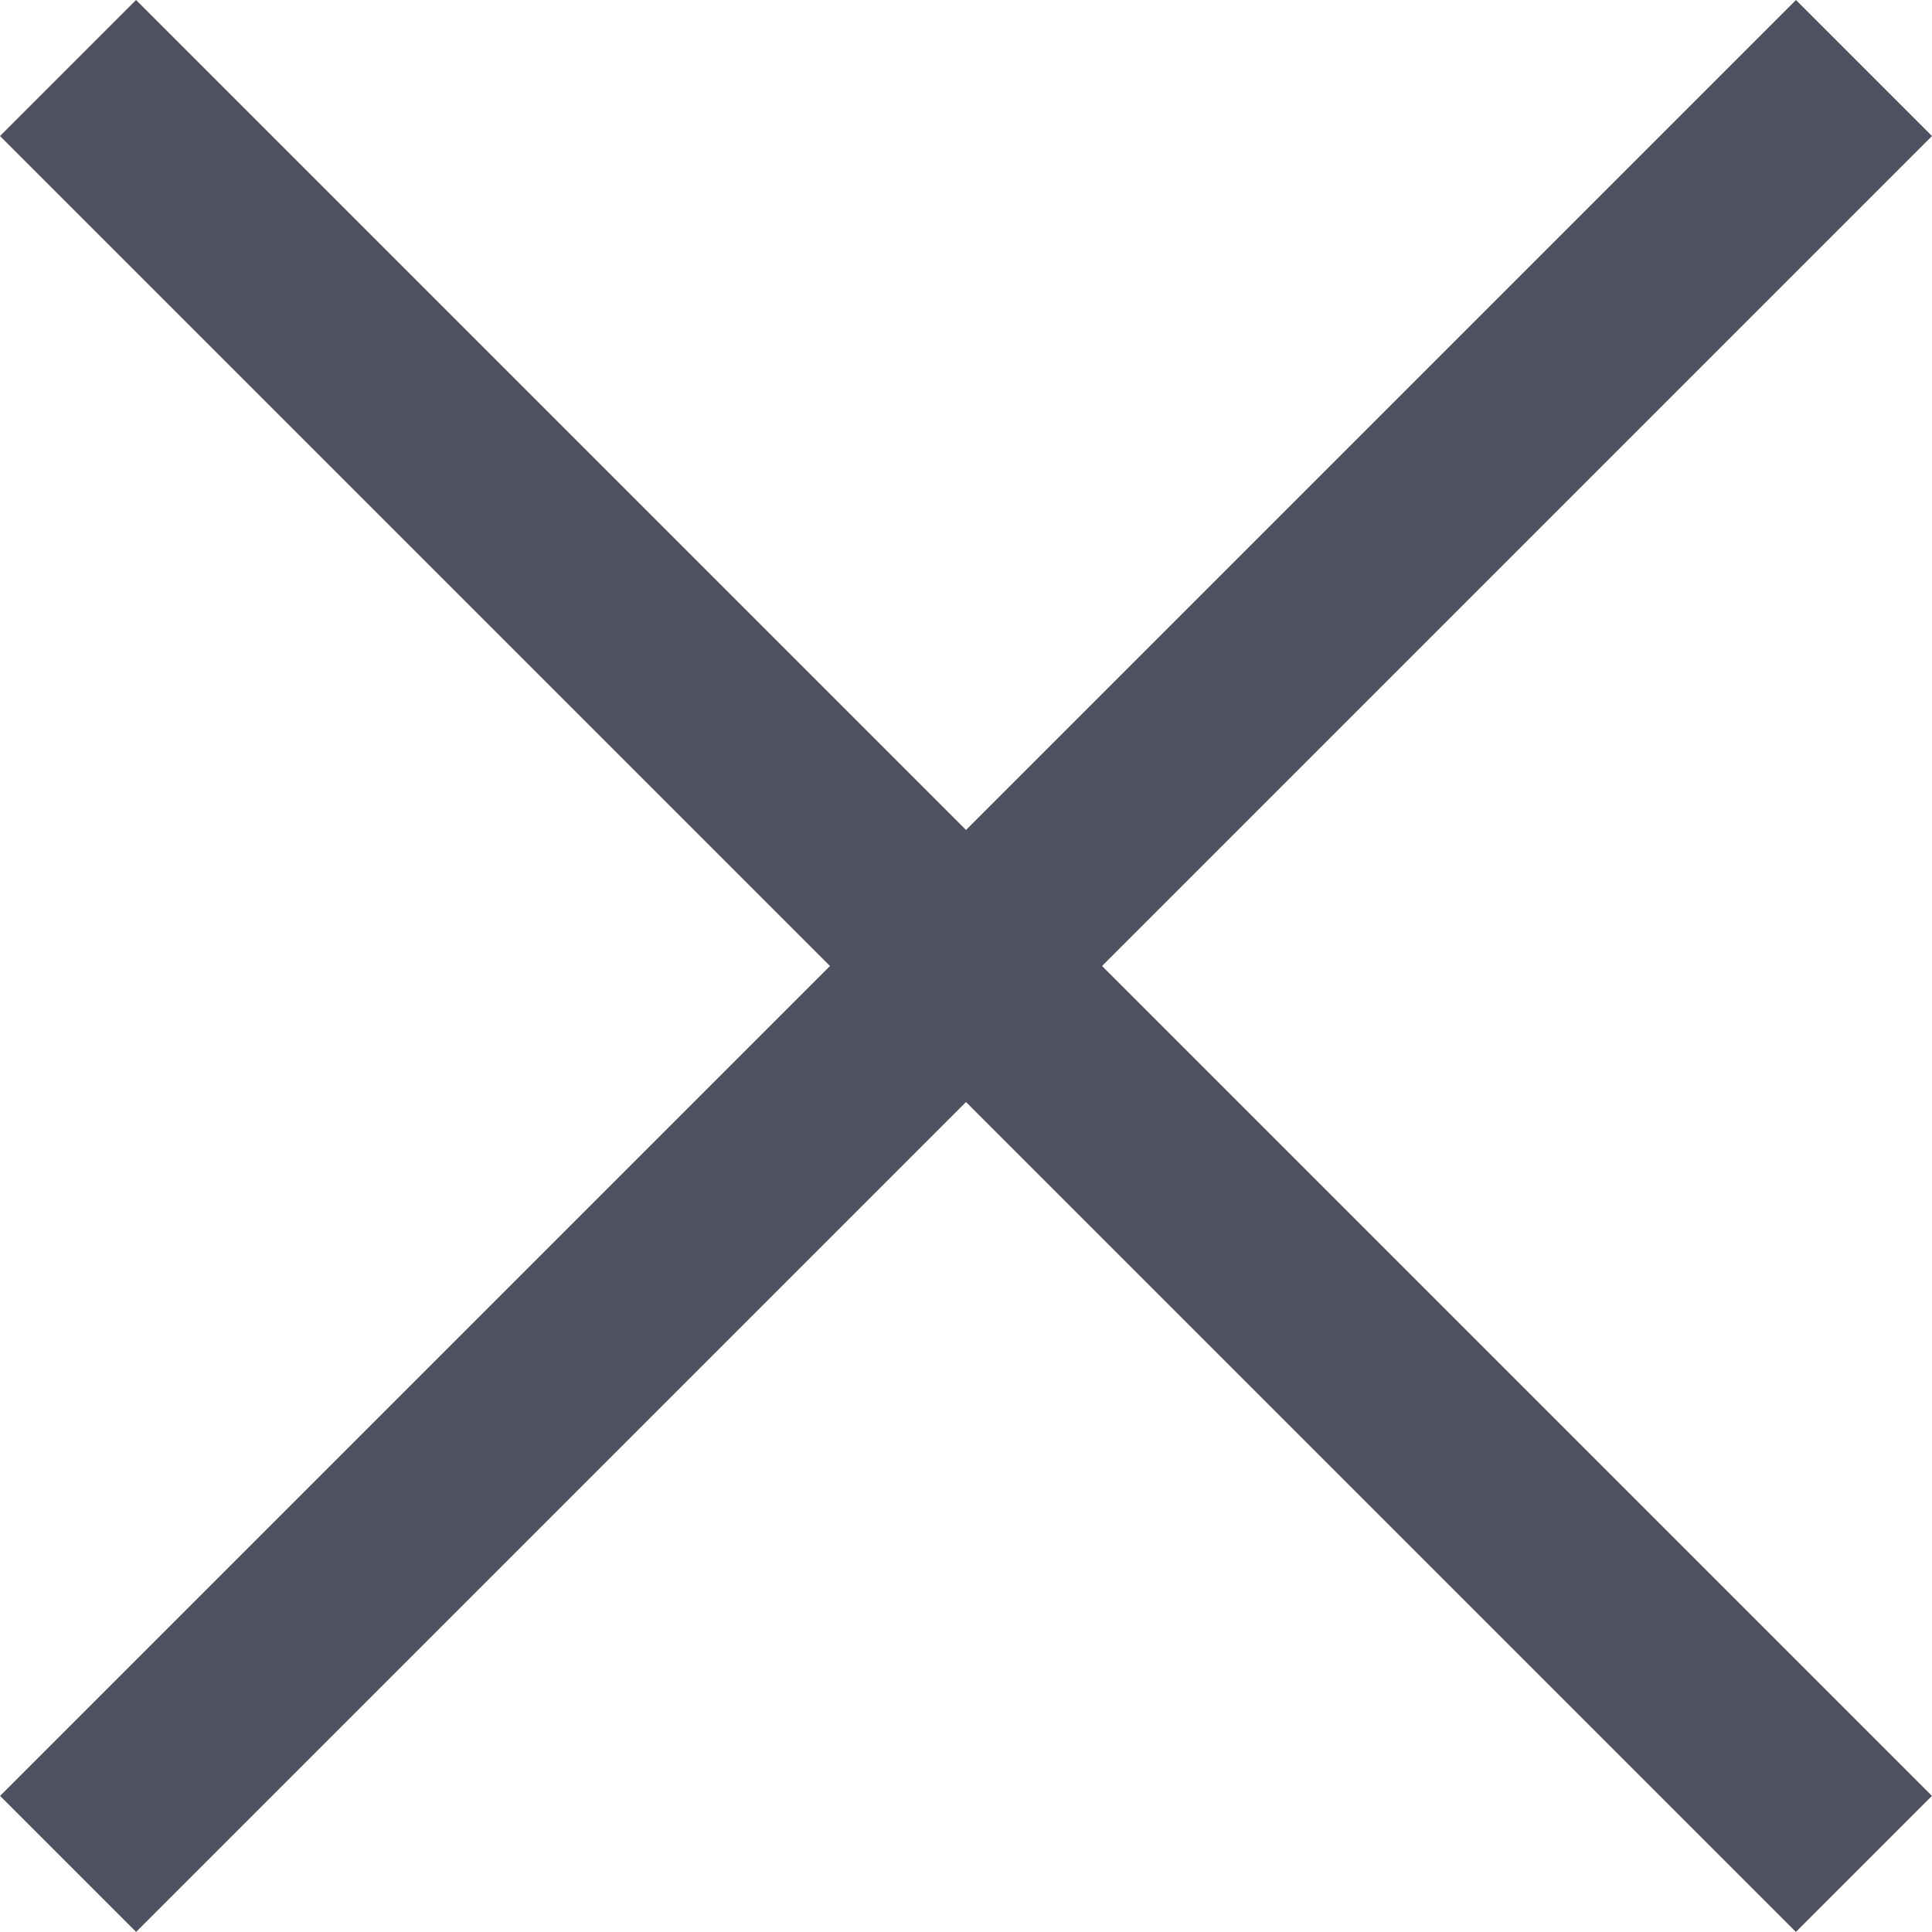 <svg width="12" height="12" viewBox="0 0 12 12" fill="none" xmlns="http://www.w3.org/2000/svg">
<g id="&#229;&#136;&#134;&#231;&#187;&#132; 2">
<rect id="Rectangle 5" x="0.845" width="15.775" height="1.195" transform="rotate(45 0.845 0)" fill="#505160"/>
<rect id="Rectangle 5_2" x="12" y="0.845" width="15.775" height="1.195" transform="rotate(135 12 0.845)" fill="#505160"/>
</g>
</svg>
